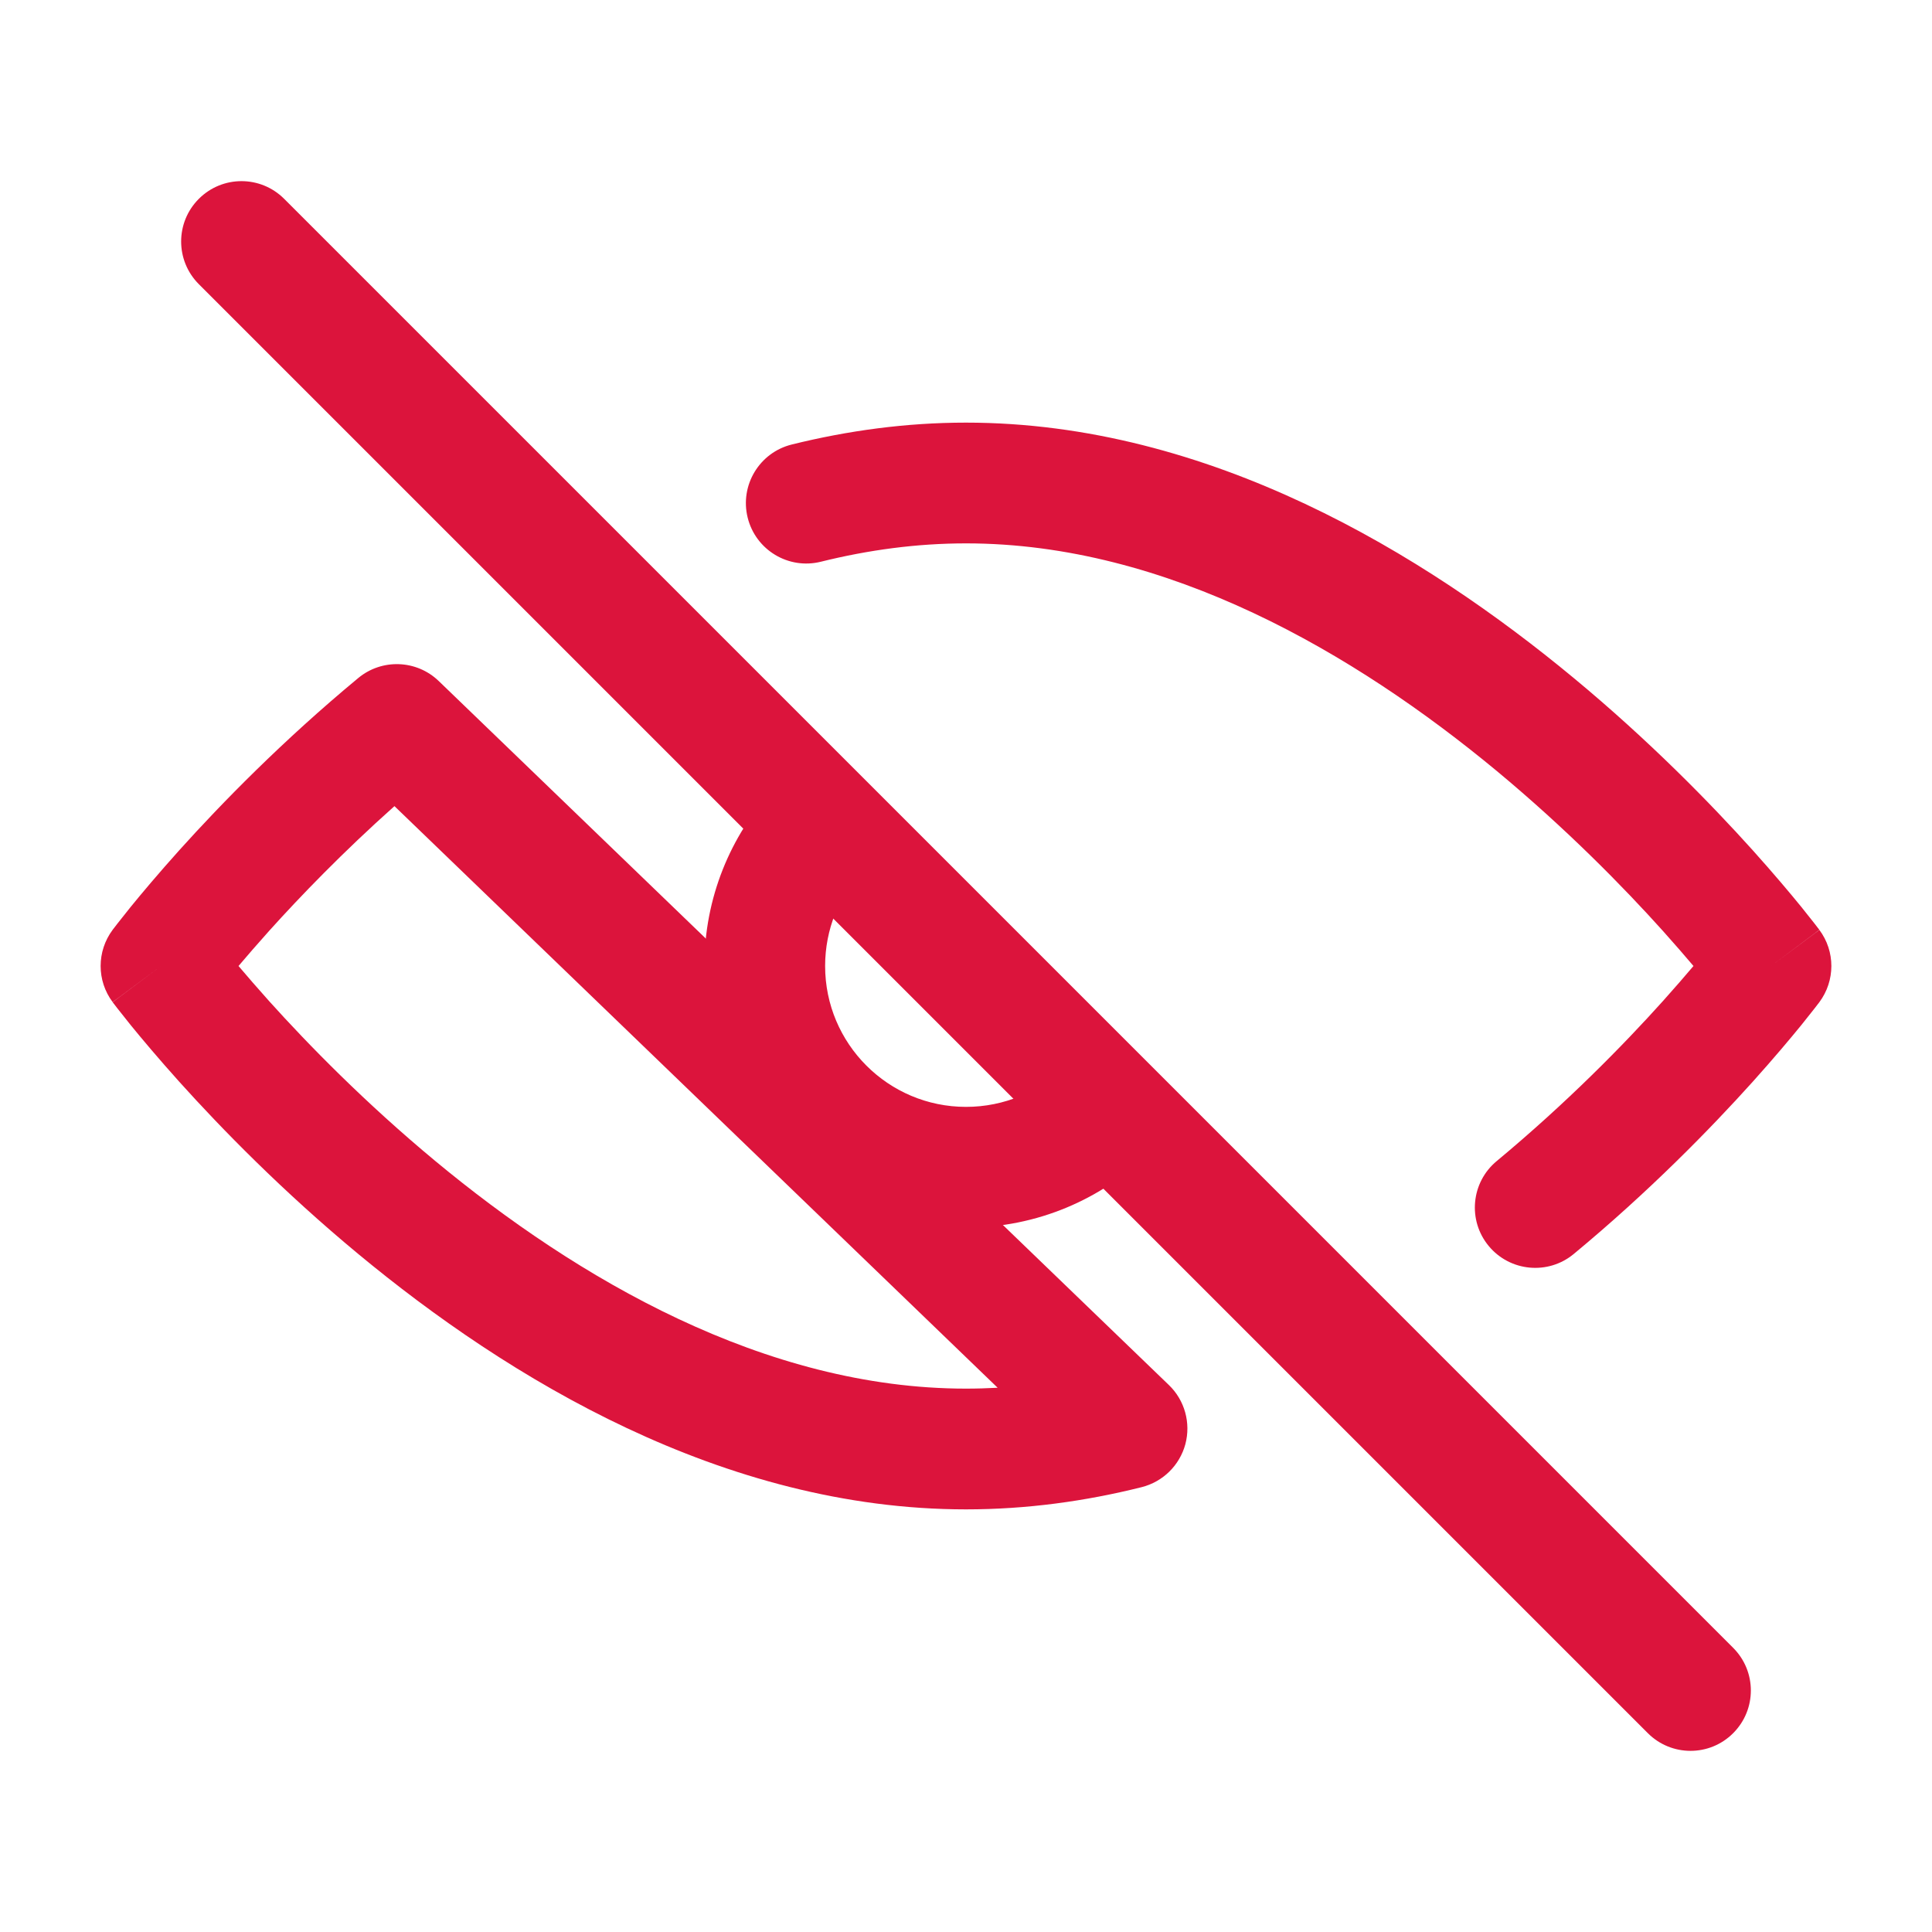 <svg width="24" height="24" viewBox="0 0 24 24" fill="none" xmlns="http://www.w3.org/2000/svg">
<g id="Base/preview-close-one">
<g id="Vector">
<path d="M12 6.75C11.388 6.75 10.785 6.832 10.197 6.978C9.795 7.078 9.388 6.833 9.288 6.431C9.188 6.029 9.433 5.622 9.835 5.522C10.529 5.35 11.254 5.25 12 5.25C15.023 5.25 17.692 6.883 19.55 8.423C20.489 9.201 21.248 9.979 21.772 10.561C22.034 10.853 22.239 11.097 22.379 11.269C22.449 11.356 22.503 11.425 22.541 11.473C22.559 11.496 22.574 11.515 22.584 11.529L22.596 11.544L22.599 11.549L22.6 11.55C22.6 11.55 22.601 11.552 22 12C22.601 12.448 22.601 12.449 22.601 12.449L22.599 12.451L22.596 12.456L22.584 12.471C22.574 12.485 22.559 12.504 22.541 12.527C22.503 12.575 22.449 12.644 22.379 12.731C22.239 12.903 22.034 13.147 21.772 13.439C21.248 14.021 20.489 14.799 19.55 15.577C19.231 15.842 18.758 15.797 18.494 15.479C18.229 15.16 18.274 14.687 18.593 14.423C19.462 13.701 20.169 12.979 20.657 12.436C20.804 12.272 20.931 12.125 21.037 12C20.931 11.875 20.804 11.728 20.657 11.564C20.169 11.021 19.462 10.299 18.593 9.577C16.831 8.117 14.5 6.75 12 6.75ZM22 12L22.601 12.449C22.799 12.183 22.8 11.818 22.601 11.552L22 12ZM4.45 8.423C4.744 8.179 5.175 8.195 5.45 8.46L14.521 17.206C14.717 17.395 14.795 17.676 14.725 17.94C14.654 18.203 14.447 18.407 14.182 18.474C13.483 18.649 12.753 18.75 12 18.75C8.978 18.75 6.308 17.117 4.45 15.577C3.511 14.799 2.752 14.021 2.228 13.439C1.966 13.147 1.761 12.903 1.621 12.731C1.551 12.644 1.497 12.575 1.459 12.527C1.441 12.504 1.426 12.485 1.416 12.471L1.404 12.456L1.401 12.451L1.4 12.45C1.4 12.45 1.399 12.448 2 12C1.399 11.552 1.399 11.551 1.399 11.551L1.401 11.549L1.404 11.544L1.416 11.529C1.426 11.515 1.441 11.496 1.459 11.473C1.497 11.425 1.551 11.356 1.621 11.269C1.761 11.097 1.966 10.853 2.228 10.561C2.752 9.979 3.511 9.201 4.45 8.423ZM2 12L1.399 11.551C1.201 11.817 1.2 12.182 1.399 12.448L2 12ZM2.963 12C3.069 12.125 3.196 12.272 3.343 12.436C3.832 12.979 4.538 13.701 5.408 14.423C7.169 15.883 9.5 17.25 12 17.25C12.132 17.25 12.263 17.246 12.393 17.239L4.9 10.014C4.261 10.584 3.733 11.131 3.343 11.564C3.196 11.728 3.069 11.875 2.963 12Z" fill="#DC143C"/>
<path d="M10.664 9.758C10.969 10.038 10.99 10.512 10.71 10.818C10.424 11.13 10.25 11.544 10.25 12C10.25 12.966 11.034 13.75 12 13.75C12.477 13.75 12.909 13.56 13.225 13.25C13.521 12.96 13.996 12.964 14.286 13.26C14.576 13.556 14.571 14.031 14.275 14.321C13.69 14.895 12.886 15.25 12 15.25C10.205 15.25 8.75 13.795 8.75 12C8.75 11.154 9.074 10.382 9.604 9.804C9.884 9.498 10.359 9.478 10.664 9.758Z" fill="#DC143C"/>
<path d="M2.47 2.47C2.763 2.177 3.237 2.177 3.53 2.47L21.53 20.47C21.823 20.763 21.823 21.237 21.53 21.53C21.238 21.823 20.763 21.823 20.47 21.53L2.47 3.53C2.177 3.237 2.177 2.763 2.47 2.47Z" fill="#DC143C"/>
</g>
</g>
</svg>

